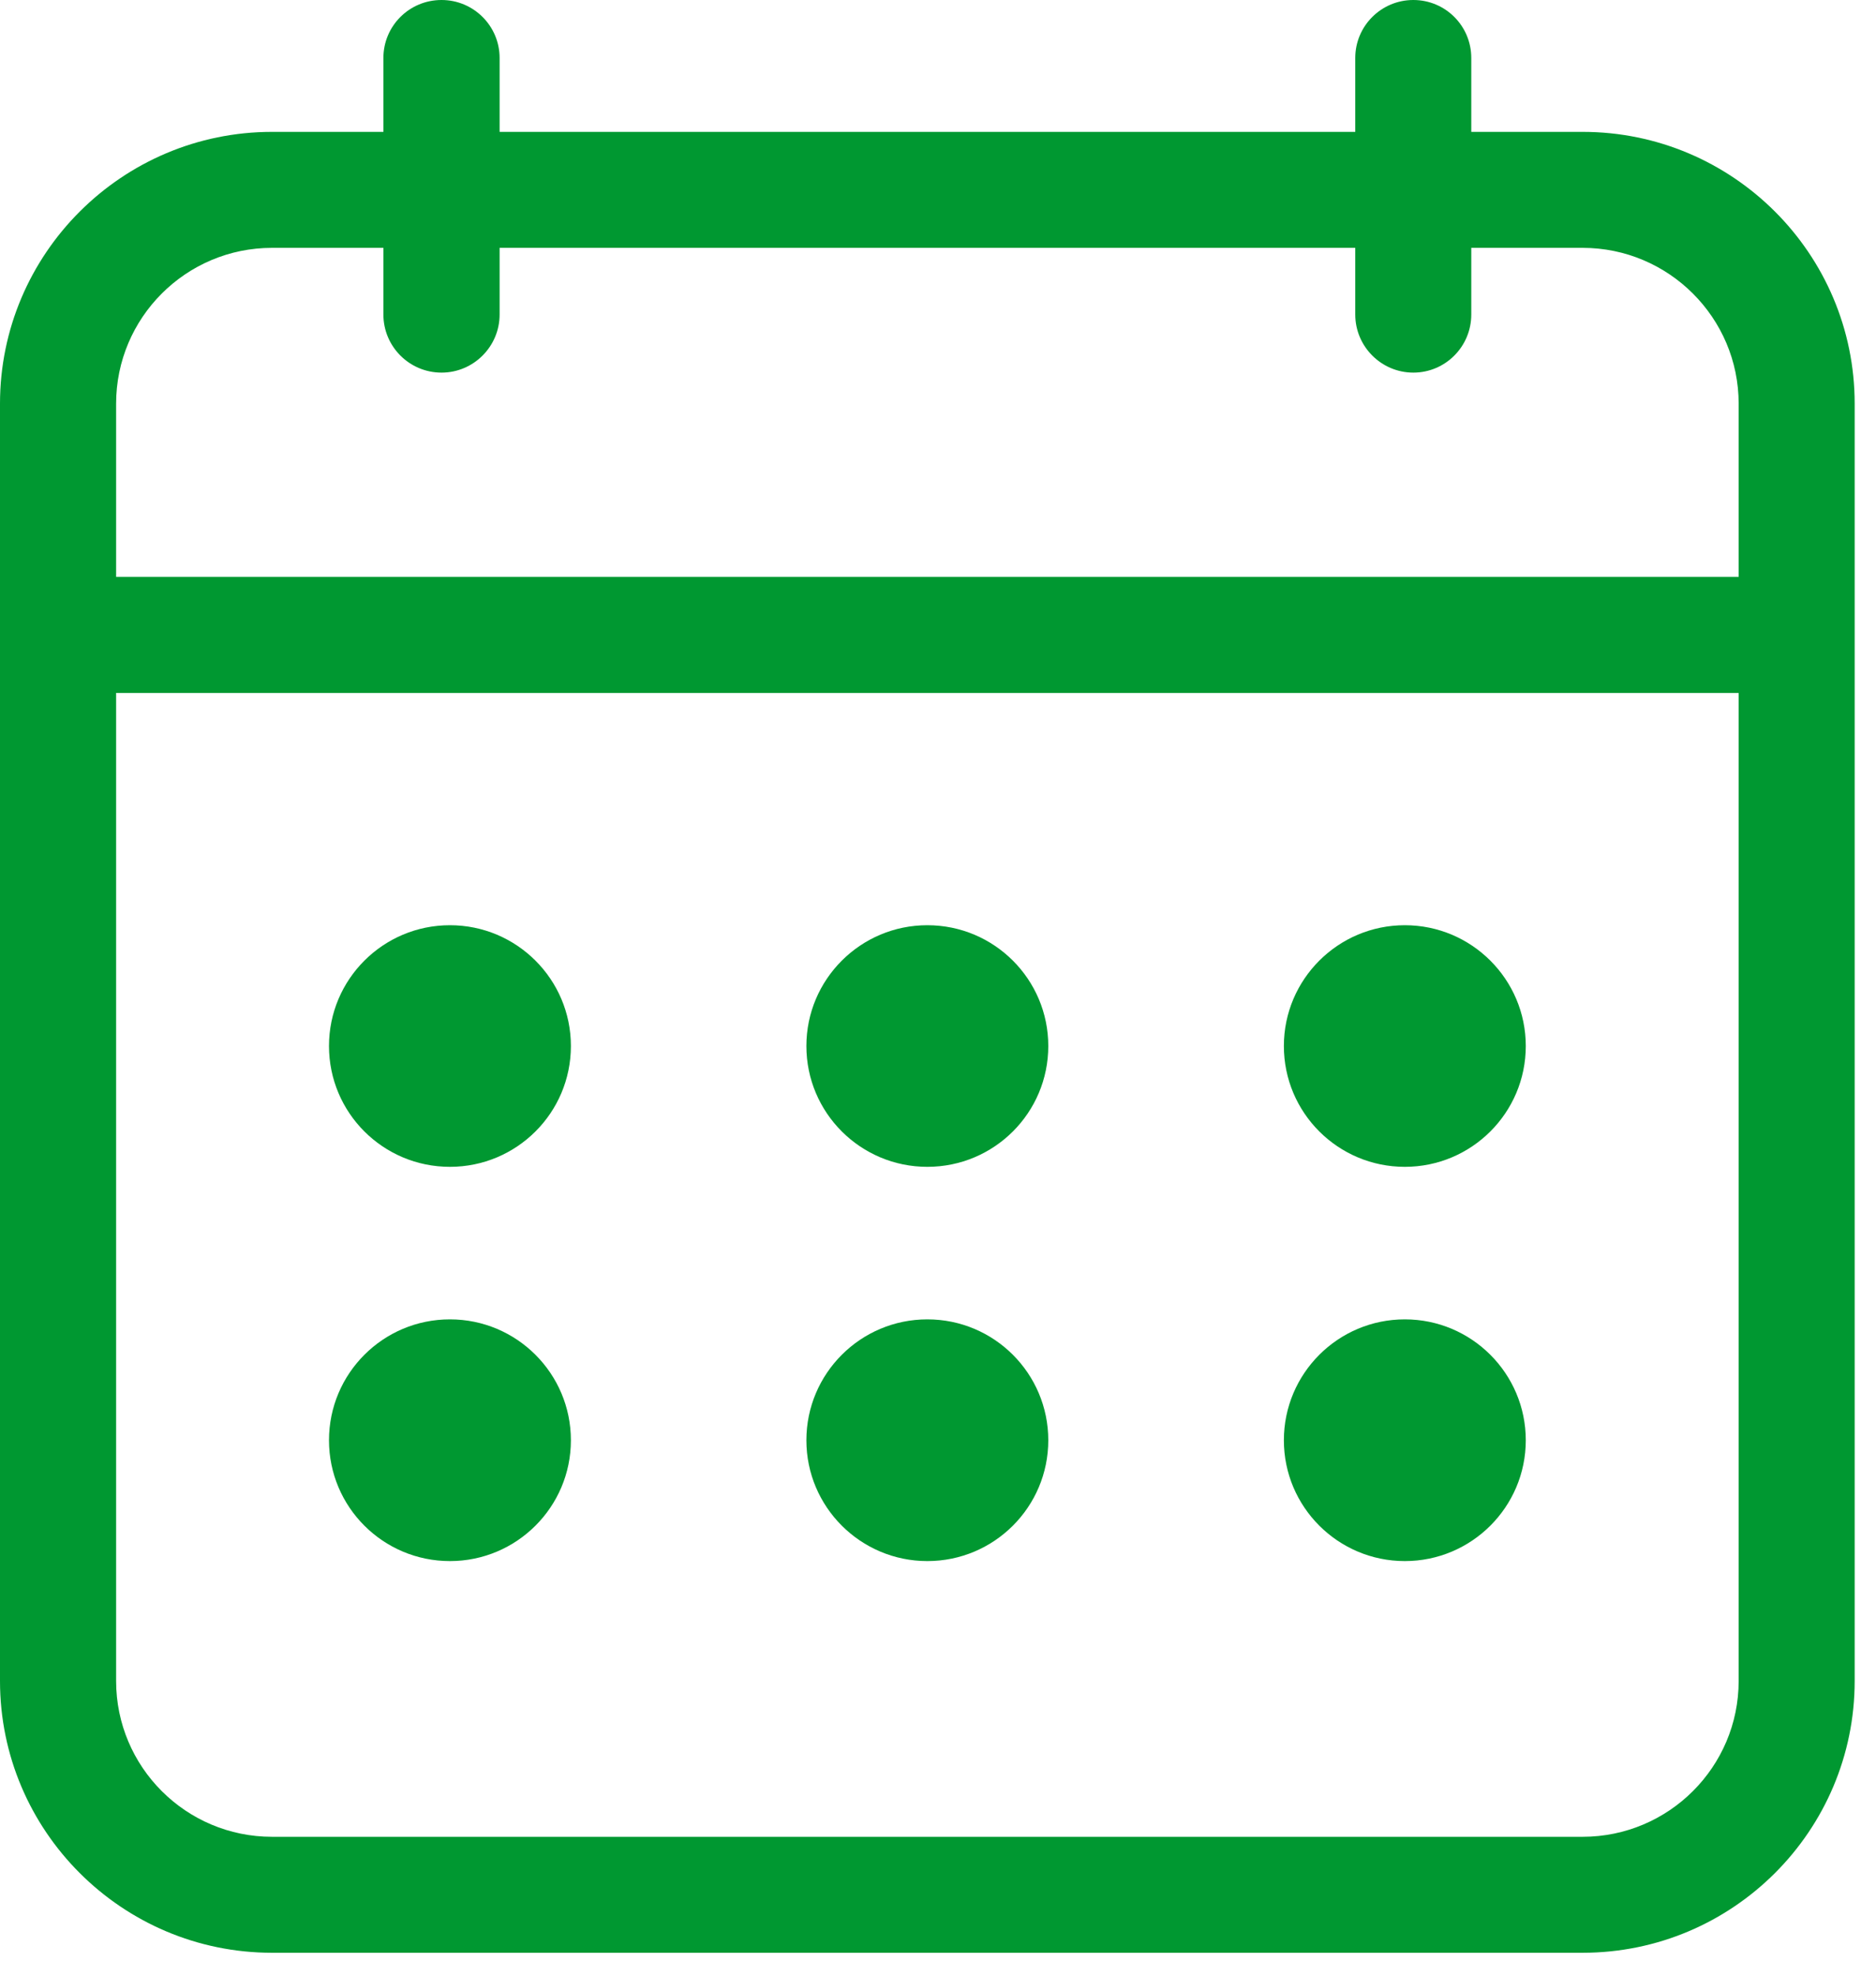 <?xml version="1.0" encoding="UTF-8"?>
<svg width="19px" height="20px" viewBox="0 0 19 20" version="1.1" xmlns="http://www.w3.org/2000/svg" xmlns:xlink="http://www.w3.org/1999/xlink">
    <!-- Generator: sketchtool 54.1 (76490) - https://sketchapp.com -->
    <title>7CFBD2D7-EB16-4A7D-BC53-F073EA8CA546</title>
    <desc>Created with sketchtool.</desc>
    <g id="Welcome" stroke="none" stroke-width="1" fill="none" fill-rule="evenodd">
        <g id="Bank_Loan-Management_Loan-Request" transform="translate(-807, -159)" fill="#009831">
            <g id="Calendar" transform="translate(807, 159)">
                <path d="M13.003,14.58 C13.003,13.904 13.552,13.356 14.228,13.356 C14.904,13.356 15.453,13.904 15.453,14.58 C15.453,15.255 14.904,15.803 14.228,15.803 C13.552,15.803 13.003,15.255 13.003,14.58 L13.003,14.58 Z M8.167,14.58 C8.167,13.904 8.716,13.356 9.392,13.356 C10.069,13.356 10.617,13.904 10.617,14.58 C10.617,15.255 10.069,15.803 9.392,15.803 C8.716,15.803 8.167,15.255 8.167,14.58 L8.167,14.58 Z M3.332,14.58 C3.332,13.904 3.88,13.356 4.557,13.356 C5.233,13.356 5.782,13.904 5.782,14.58 C5.782,15.255 5.233,15.803 4.557,15.803 C3.88,15.803 3.332,15.255 3.332,14.58 L3.332,14.58 Z M13.003,10.589 C13.003,9.914 13.552,9.366 14.228,9.366 C14.904,9.366 15.453,9.914 15.453,10.589 C15.453,11.265 14.904,11.812 14.228,11.812 C13.552,11.812 13.003,11.265 13.003,10.589 L13.003,10.589 Z M8.167,10.589 C8.167,9.914 8.716,9.366 9.392,9.366 C10.069,9.366 10.617,9.914 10.617,10.589 C10.617,11.265 10.069,11.812 9.392,11.812 C8.716,11.812 8.167,11.265 8.167,10.589 L8.167,10.589 Z M3.332,10.589 C3.332,9.914 3.88,9.366 4.557,9.366 C5.233,9.366 5.782,9.914 5.782,10.589 C5.782,11.265 5.233,11.812 4.557,11.812 C3.88,11.812 3.332,11.265 3.332,10.589 L3.332,10.589 Z M17.609,5.84 L1.176,5.84 L1.176,4.086 C1.176,3.217 1.883,2.509 2.755,2.509 L3.883,2.509 L3.883,3.184 C3.883,3.508 4.146,3.772 4.472,3.772 C4.796,3.772 5.06,3.508 5.06,3.184 L5.06,2.509 L13.726,2.509 L13.726,3.184 C13.726,3.508 13.99,3.772 14.314,3.772 C14.639,3.772 14.901,3.508 14.901,3.184 L14.901,2.509 L16.029,2.509 C16.9,2.509 17.609,3.217 17.609,4.086 L17.609,5.84 Z M17.609,17.017 C17.609,17.887 16.9,18.594 16.029,18.594 L2.755,18.594 C1.883,18.594 1.176,17.887 1.176,17.017 L1.176,7.015 L17.609,7.015 L17.609,17.017 Z M16.029,1.335 L14.901,1.335 L14.901,0.587 C14.901,0.262 14.639,-1.82190445e-15 14.314,-1.82190445e-15 C13.99,-1.82190445e-15 13.726,0.262 13.726,0.587 L13.726,1.335 L5.06,1.335 L5.06,0.587 C5.06,0.262 4.796,-1.82190445e-15 4.472,-1.82190445e-15 C4.146,-1.82190445e-15 3.883,0.262 3.883,0.587 L3.883,1.335 L2.755,1.335 C1.236,1.335 -1.16759455e-13,2.569 -1.16759455e-13,4.086 L-1.16759455e-13,17.017 C-1.16759455e-13,18.534 1.236,19.768 2.755,19.768 L16.029,19.768 C17.549,19.768 18.784,18.534 18.784,17.017 L18.784,4.086 C18.784,2.569 17.549,1.335 16.029,1.335 L16.029,1.335 Z"></path>
            </g>
        </g>
    </g>
</svg>